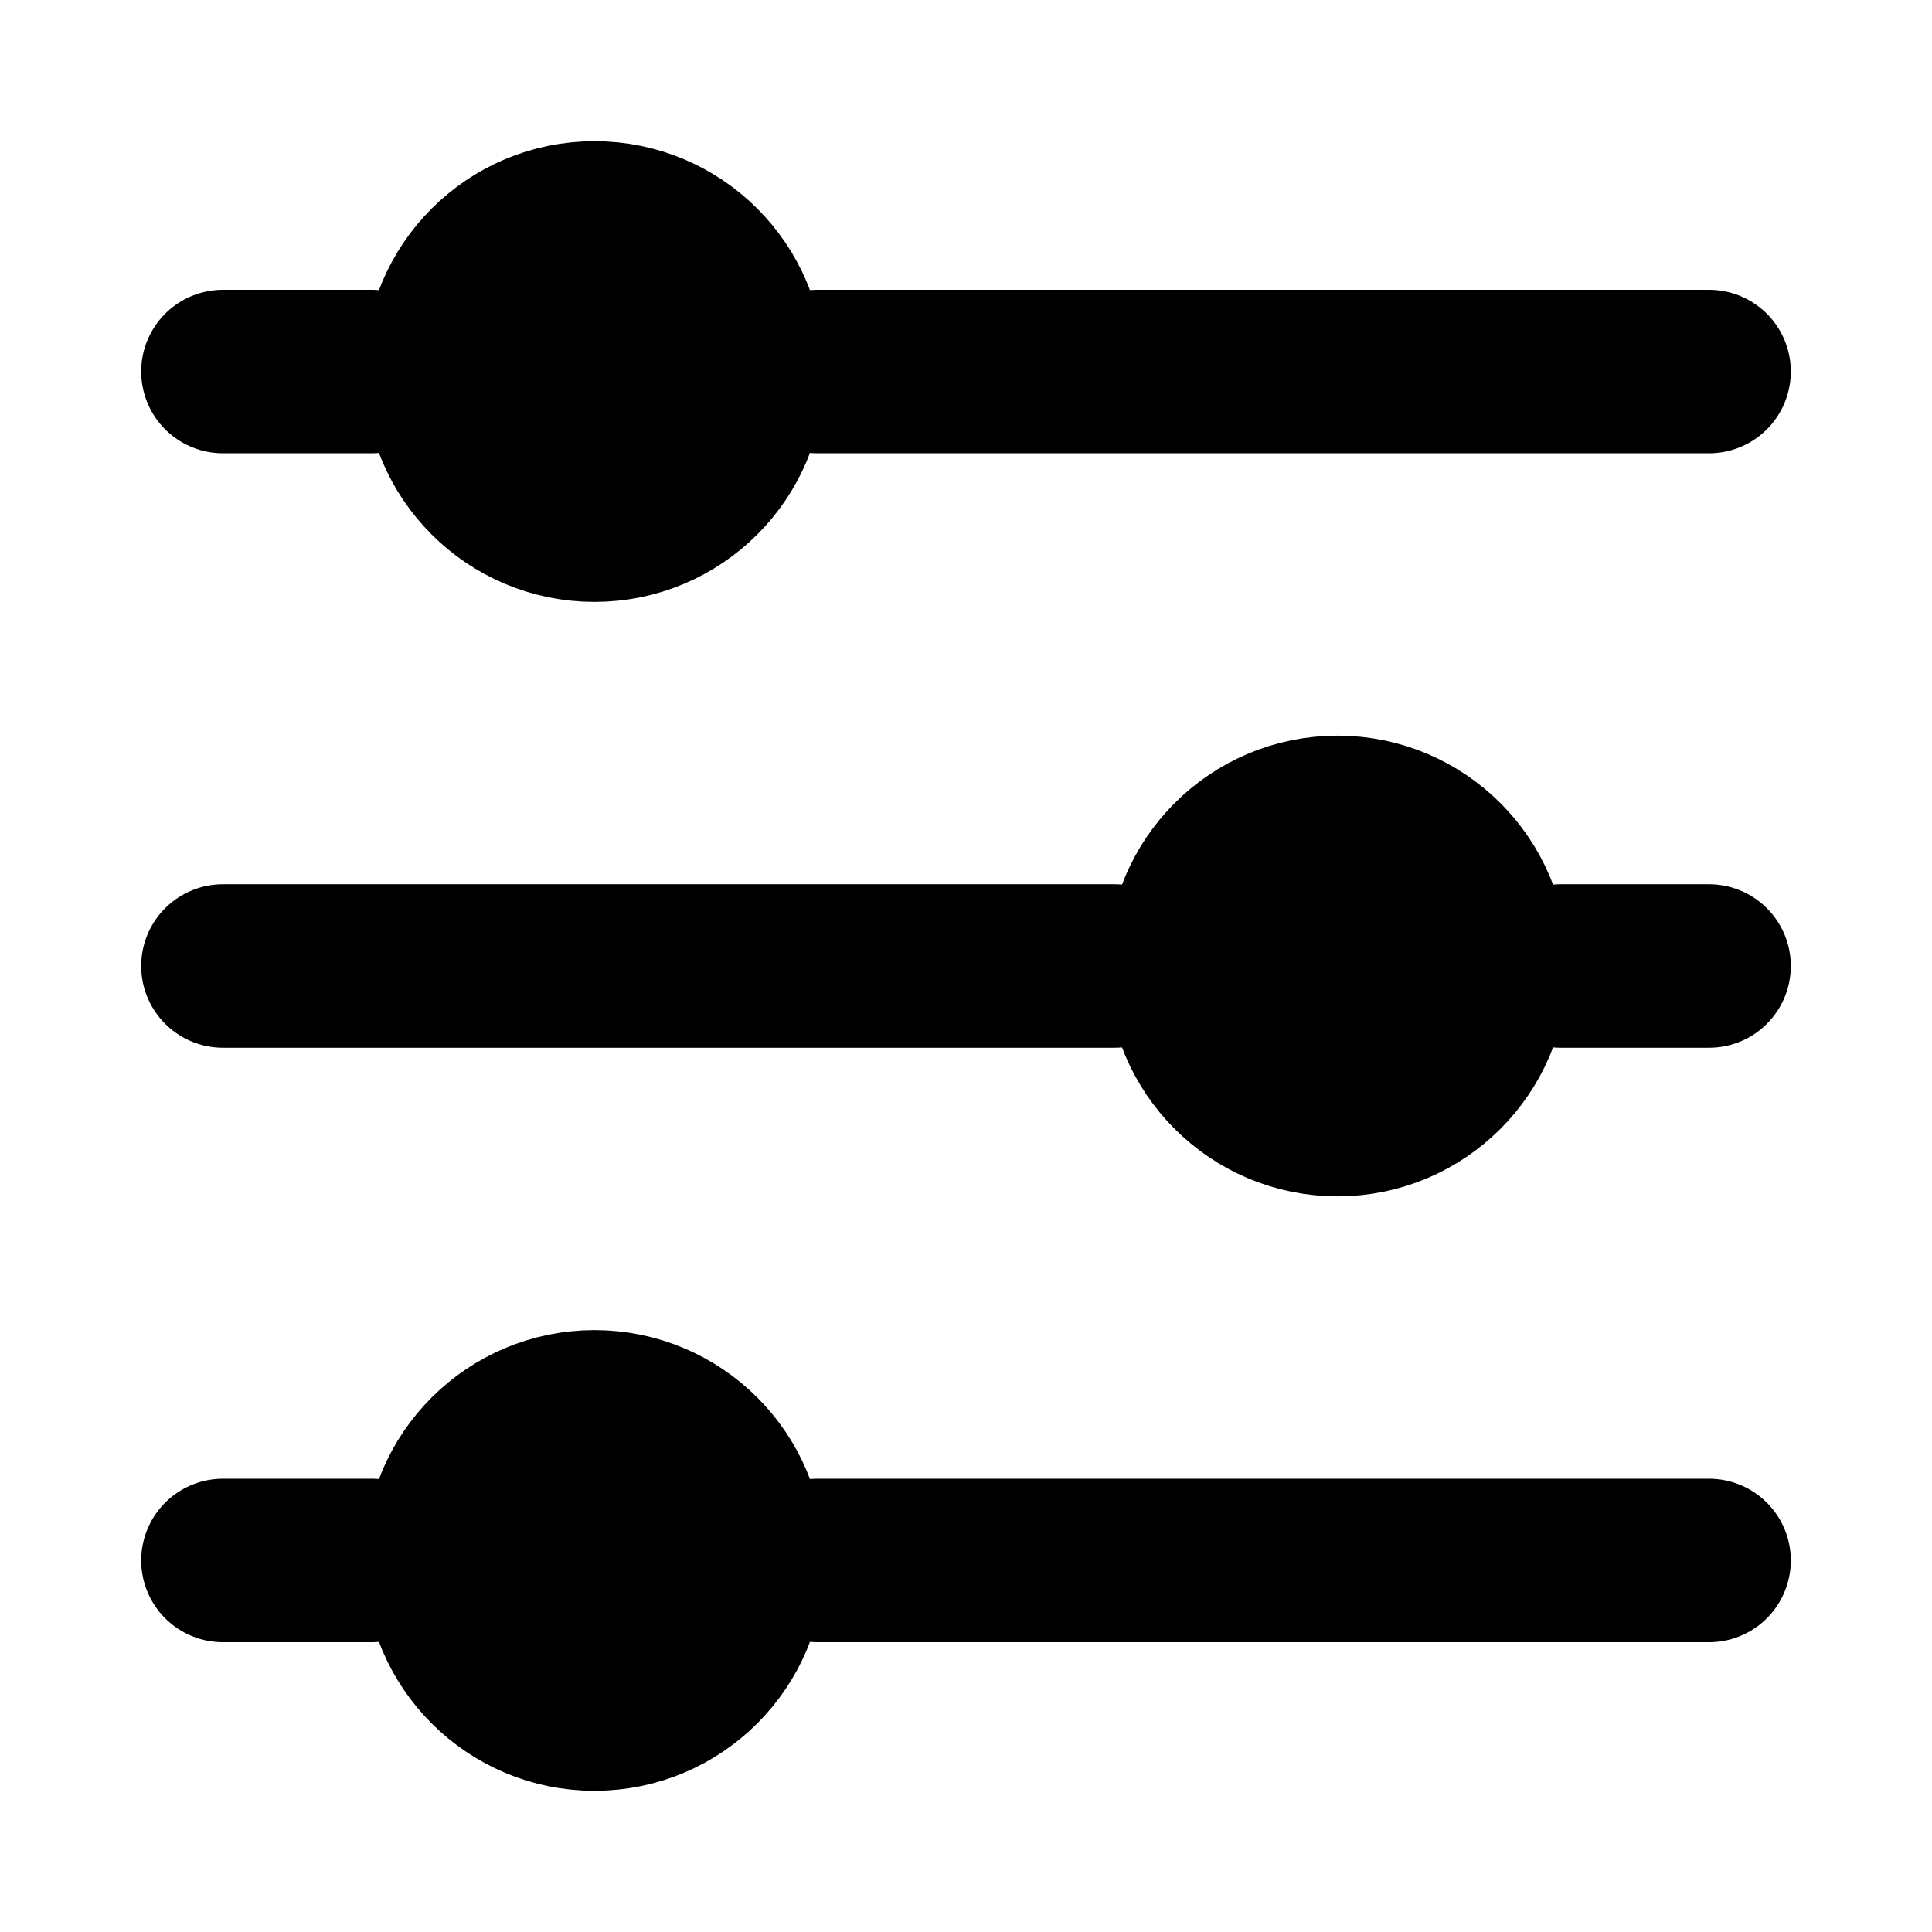 <svg xmlns="http://www.w3.org/2000/svg" viewBox="-0.5 -0.5 13 13" stroke="#000" stroke-width="1.1" stroke-linecap="round">
    <path d="M1,2h1 M5,2h6M1,6h6M10,6h1M1,10h1 M5,10h6"/>
    <circle cx="3.5" cy="2" r="1"/><circle cx="8.5" cy="6" r="1"/><circle cx="3.5" cy="10" r="1"/>
</svg>